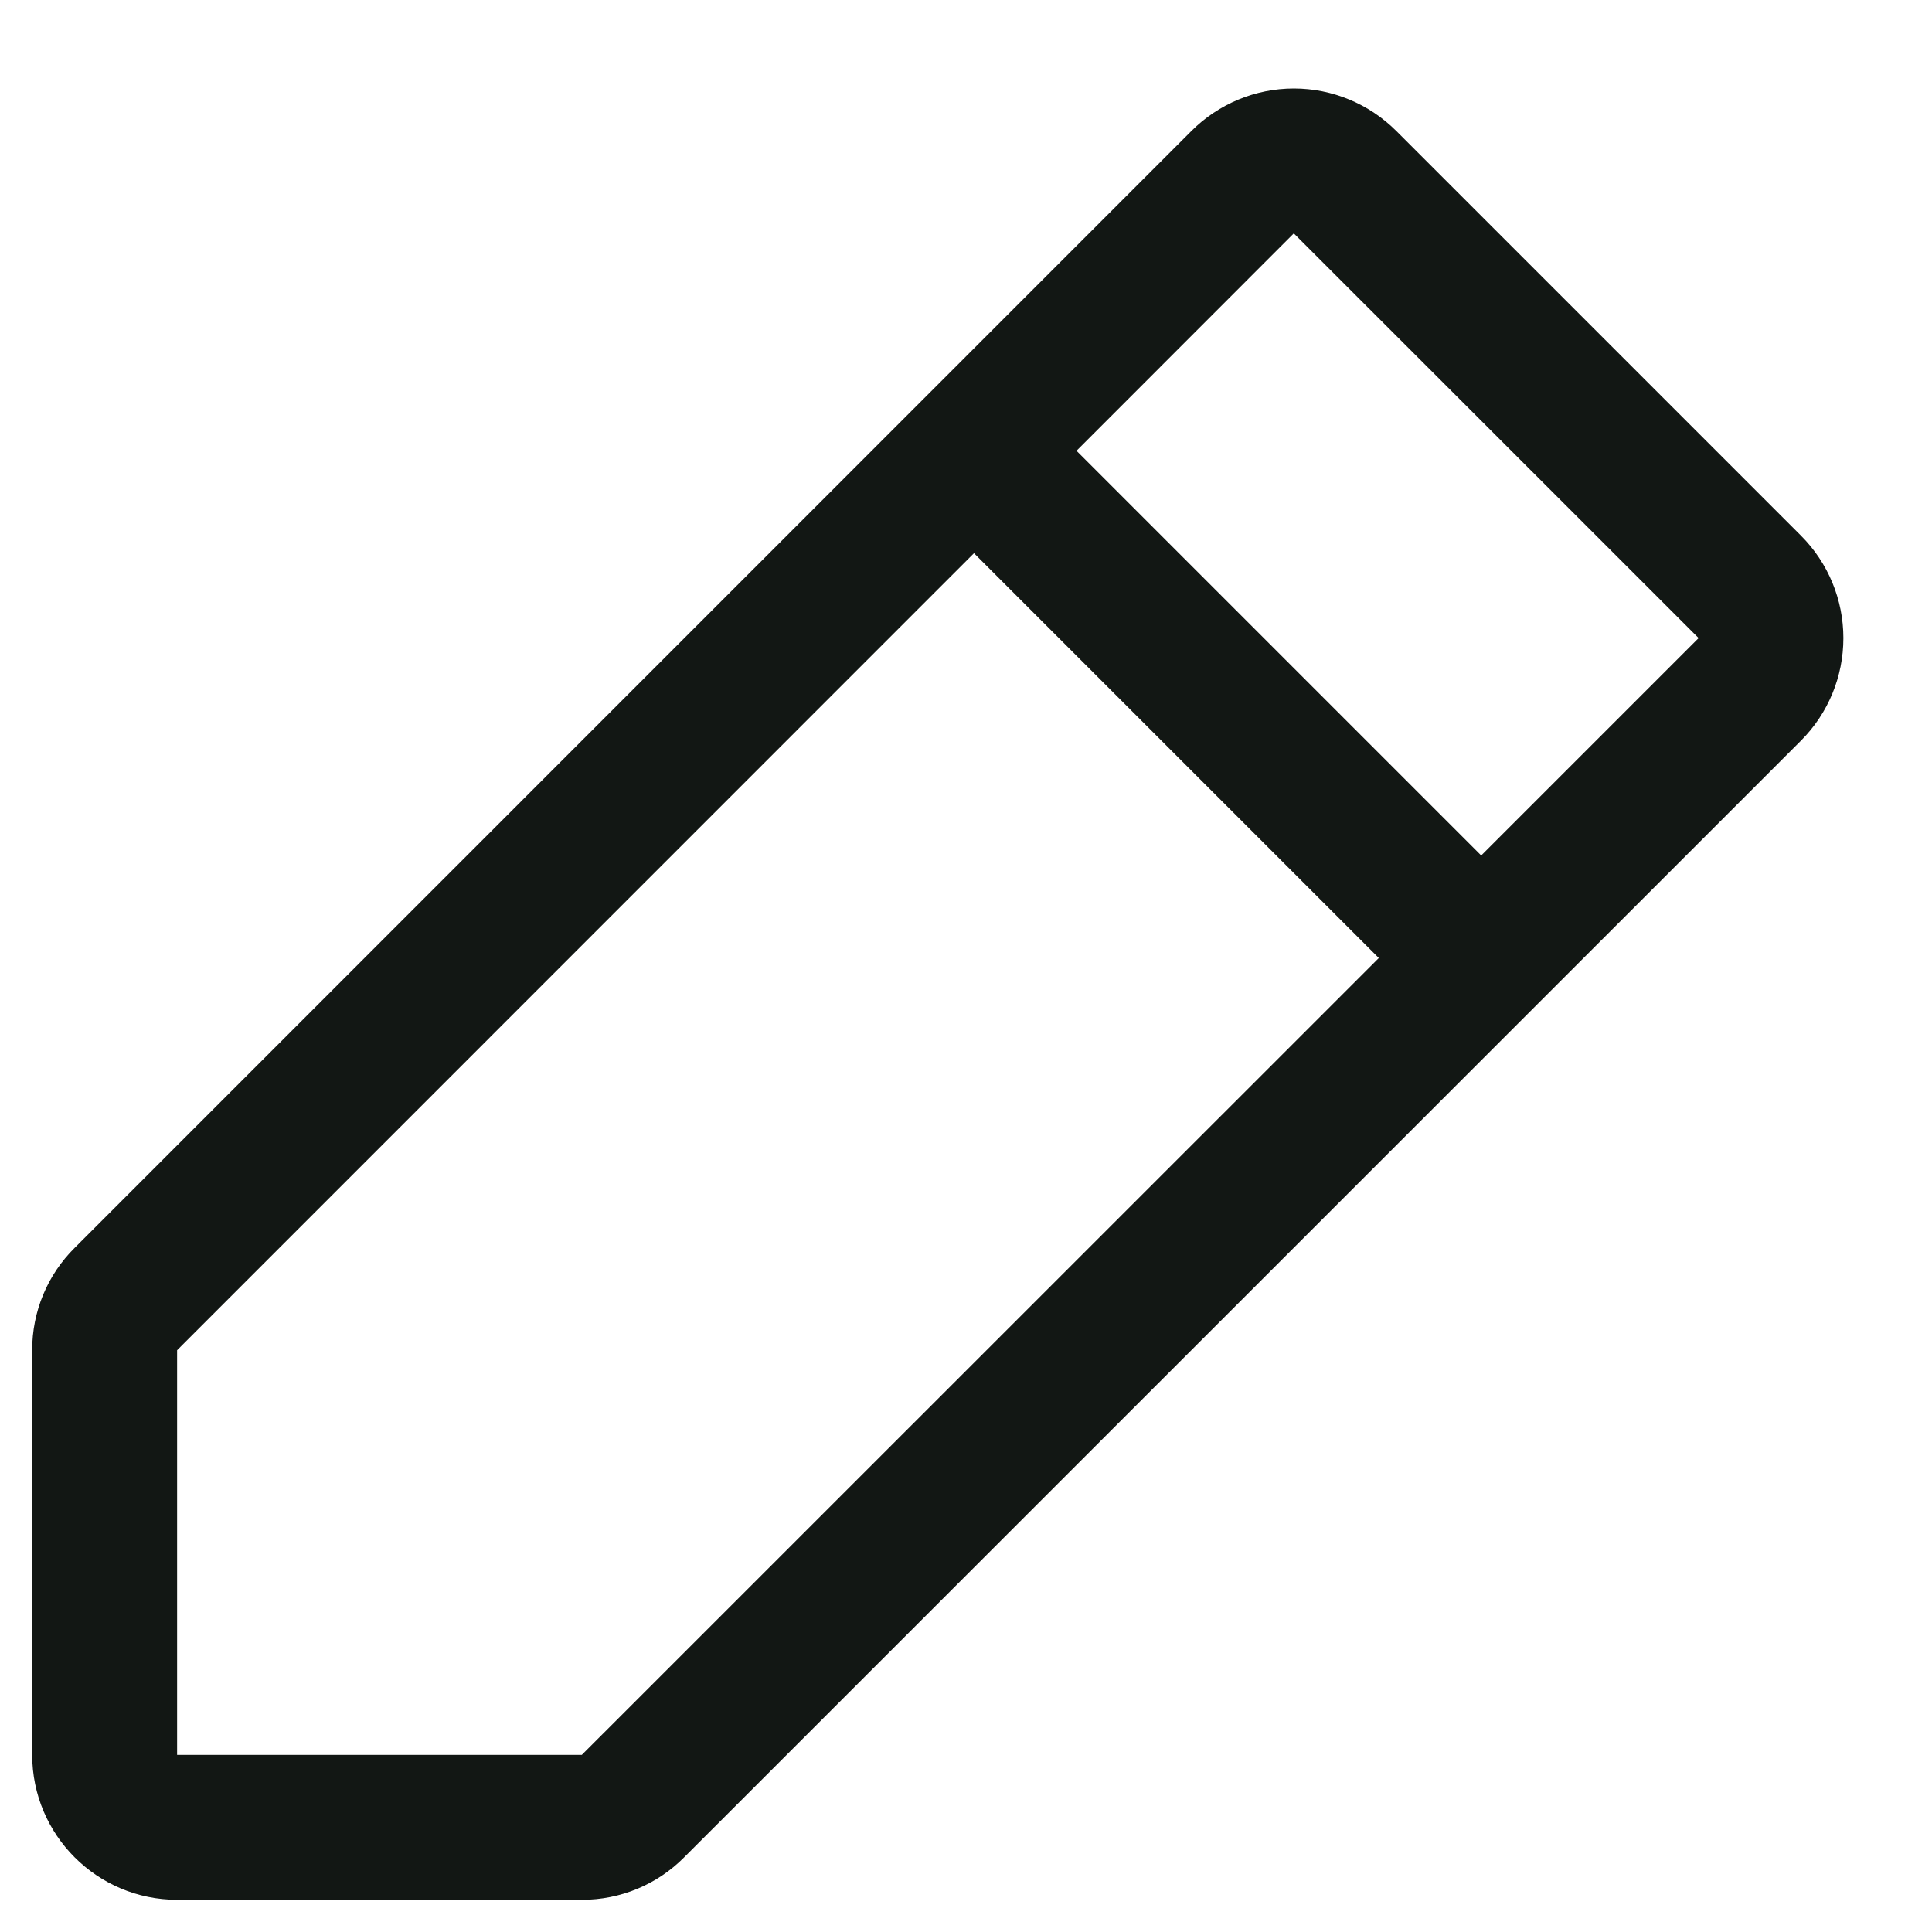 <svg preserveAspectRatio="none" width="100%" height="100%" overflow="visible" style="display: block;" viewBox="0 0 15 15" fill="none" xmlns="http://www.w3.org/2000/svg">
<path id="Vector - 0" fill-rule="evenodd" clip-rule="evenodd" d="M13.983 4.159L10.841 1.017C10.63 0.806 10.344 0.687 10.046 0.687C9.747 0.687 9.461 0.806 9.25 1.017L0.58 9.688C0.368 9.898 0.249 10.184 0.25 10.483V13.625C0.25 14.246 0.754 14.75 1.375 14.75H4.517C4.816 14.751 5.102 14.632 5.312 14.42L13.983 5.75C14.194 5.539 14.312 5.253 14.312 4.954C14.312 4.656 14.194 4.37 13.983 4.159V4.159ZM4.517 13.625H1.375V10.483L7.562 4.295L10.705 7.438L4.517 13.625ZM11.5 6.642L8.358 3.5L10.045 1.812L13.188 4.954L11.5 6.642Z" fill="#121714"/>
</svg>
